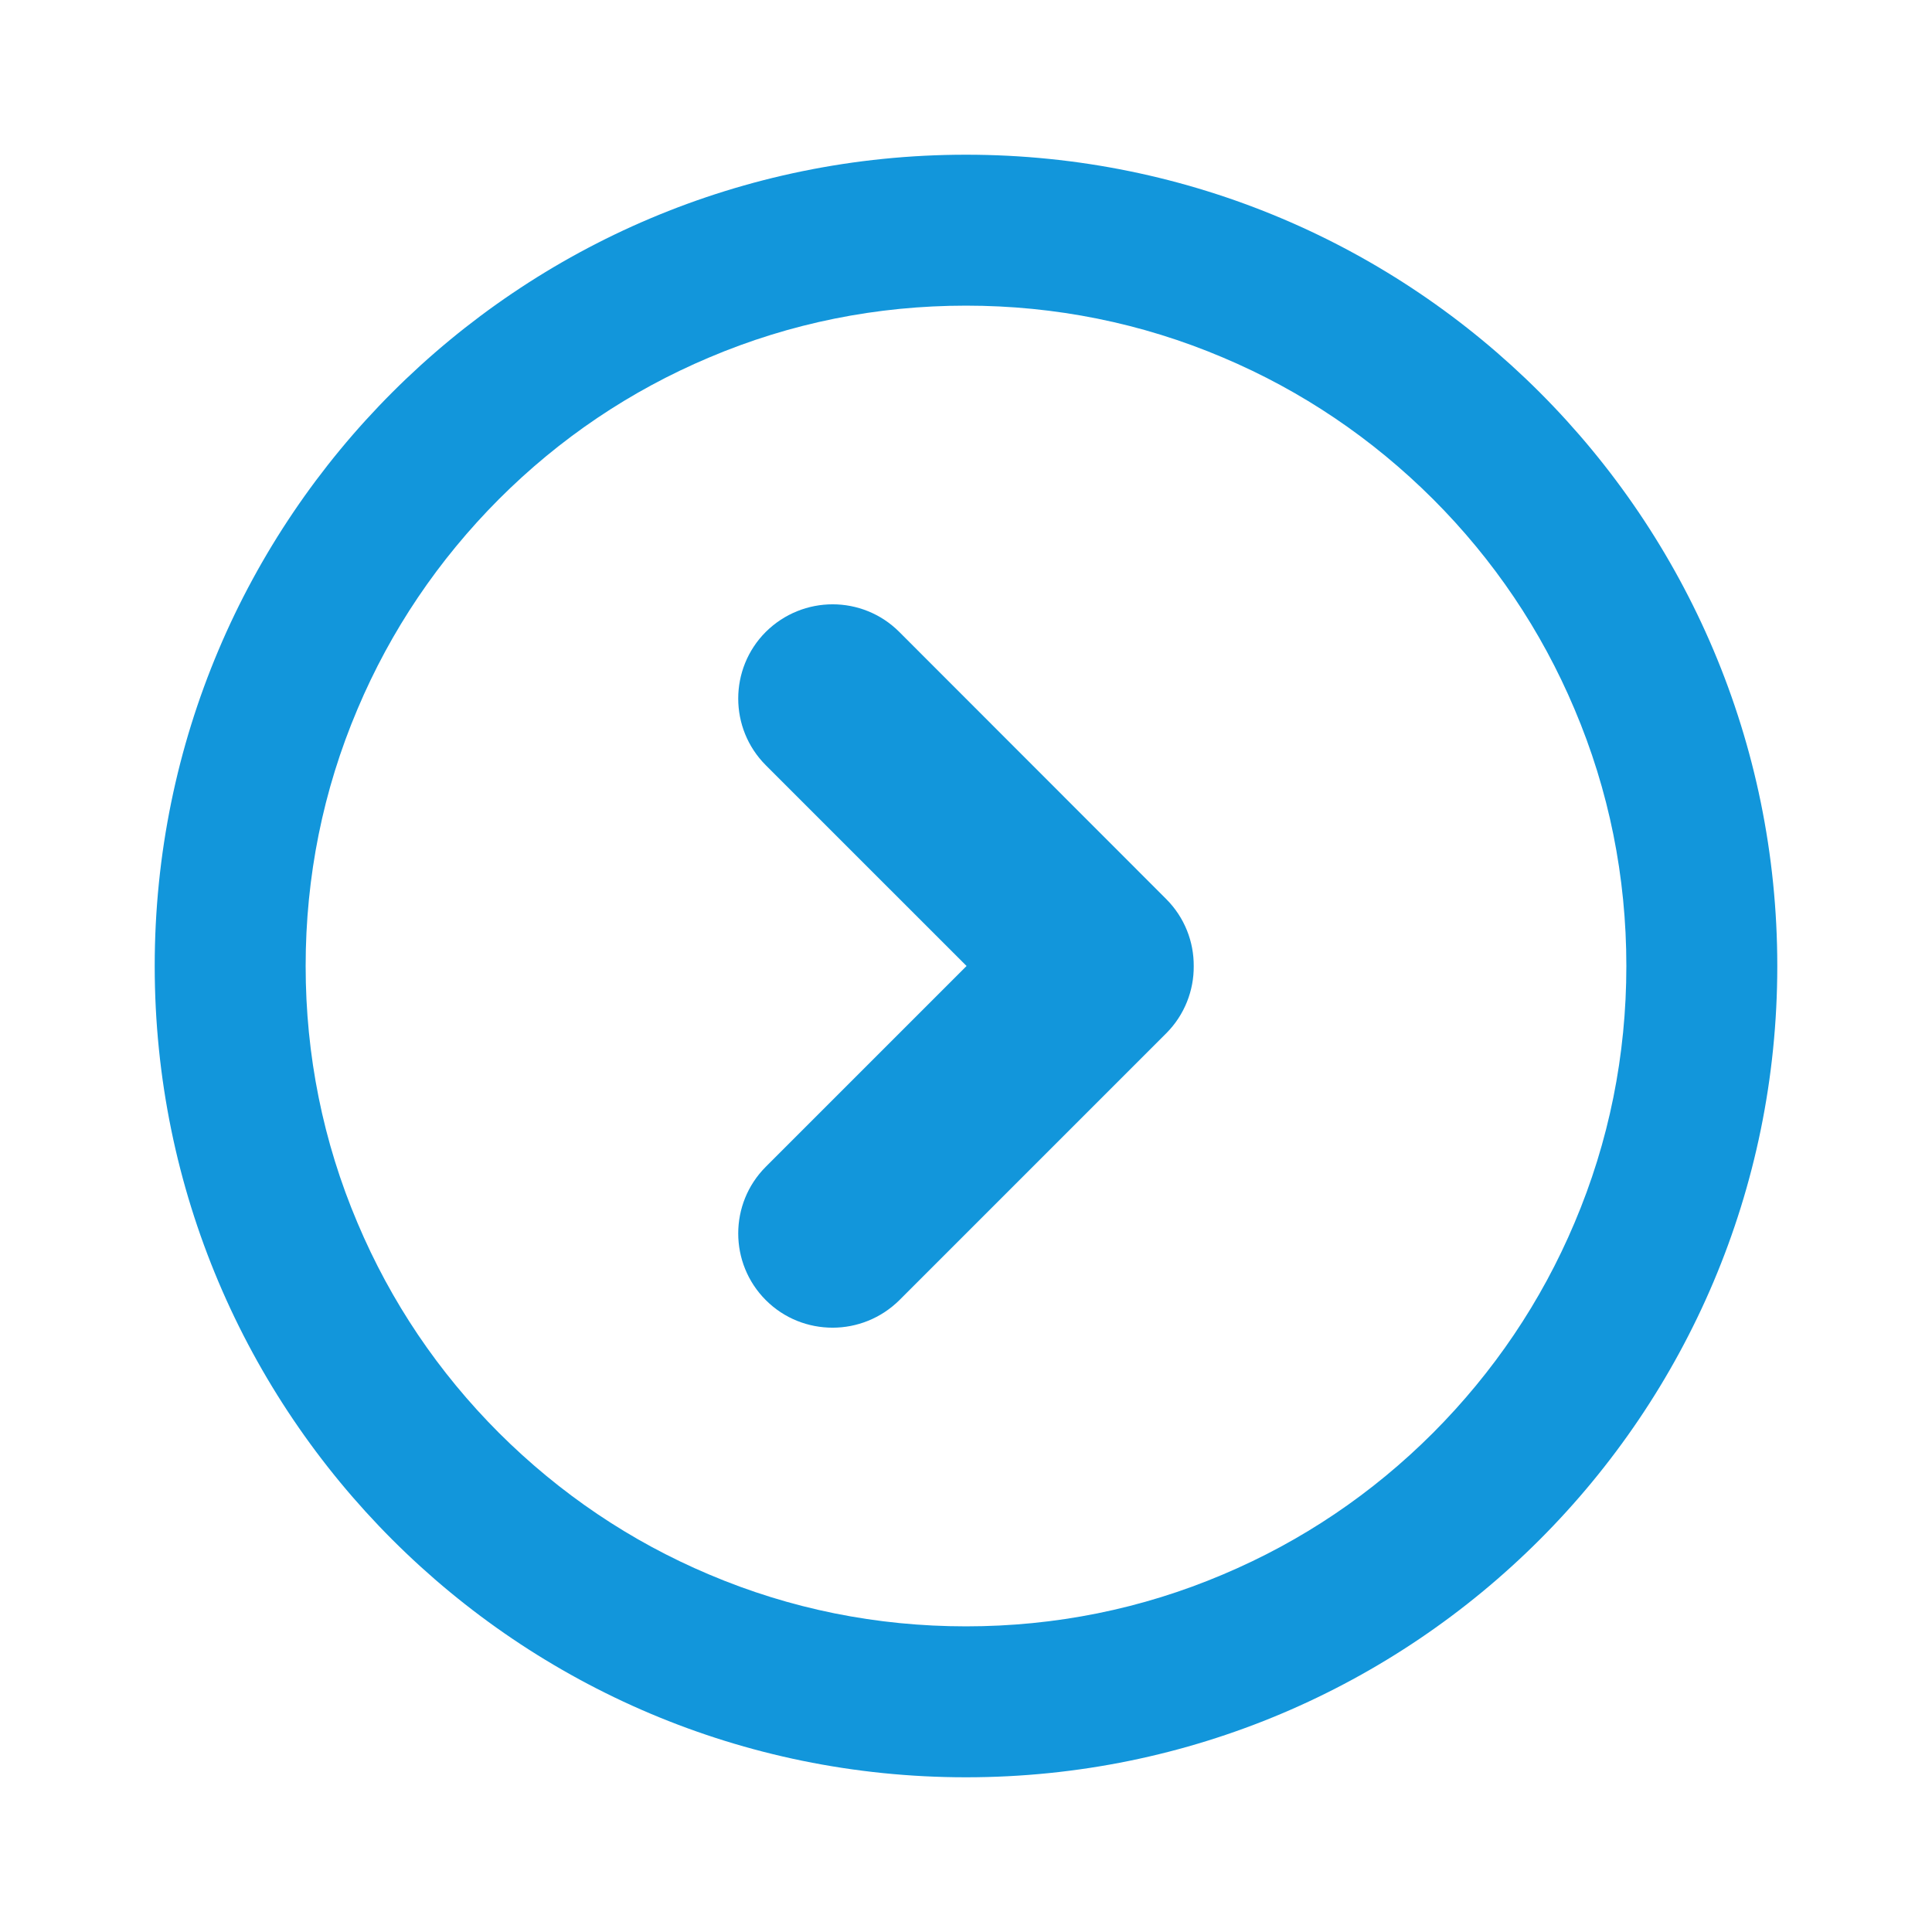 <?xml version="1.0" standalone="no"?><!DOCTYPE svg PUBLIC "-//W3C//DTD SVG 1.1//EN" "http://www.w3.org/Graphics/SVG/1.1/DTD/svg11.dtd"><svg t="1592903109488" class="icon" viewBox="0 0 1024 1024" version="1.1" xmlns="http://www.w3.org/2000/svg" p-id="2711" xmlns:xlink="http://www.w3.org/1999/xlink" width="200" height="200"><defs><style type="text/css"></style></defs><path d="M512 162c47.3 0 93.1 9.2 136.2 27.5 41.7 17.6 79.1 42.9 111.3 75 32.2 32.2 57.4 69.6 75 111.3C852.8 418.9 862 464.7 862 512s-9.2 93.1-27.5 136.2c-17.6 41.7-42.9 79.1-75 111.3-32.2 32.2-69.6 57.4-111.3 75C605.1 852.8 559.3 862 512 862s-93.1-9.2-136.2-27.5c-41.7-17.6-79.1-42.9-111.3-75-32.2-32.2-57.4-69.6-75-111.3C171.2 605.1 162 559.3 162 512s9.2-93.1 27.5-136.2c17.6-41.7 42.9-79.1 75-111.3 32.2-32.2 69.6-57.4 111.3-75C418.9 171.2 464.7 162 512 162m0-80C274.5 82 82 274.5 82 512s192.5 430 430 430 430-192.5 430-430S749.5 82 512 82z" fill="#1296db" p-id="2712"></path><path d="M441.3 320.3c-12.8 0-25.6 4.9-35.4 14.6-19.5 19.5-19.5 51.2 0 70.7L512.3 512 405.9 618.4c-19.5 19.5-19.5 51.2 0 70.7 9.8 9.8 22.6 14.6 35.4 14.6s25.6-4.9 35.4-14.6l141.4-141.4c9.8-9.8 14.7-22.8 14.6-35.6 0.1-12.9-4.8-25.8-14.6-35.6L476.6 334.9c-9.7-9.7-22.5-14.6-35.3-14.6z" fill="#1296db" p-id="2713"></path></svg>